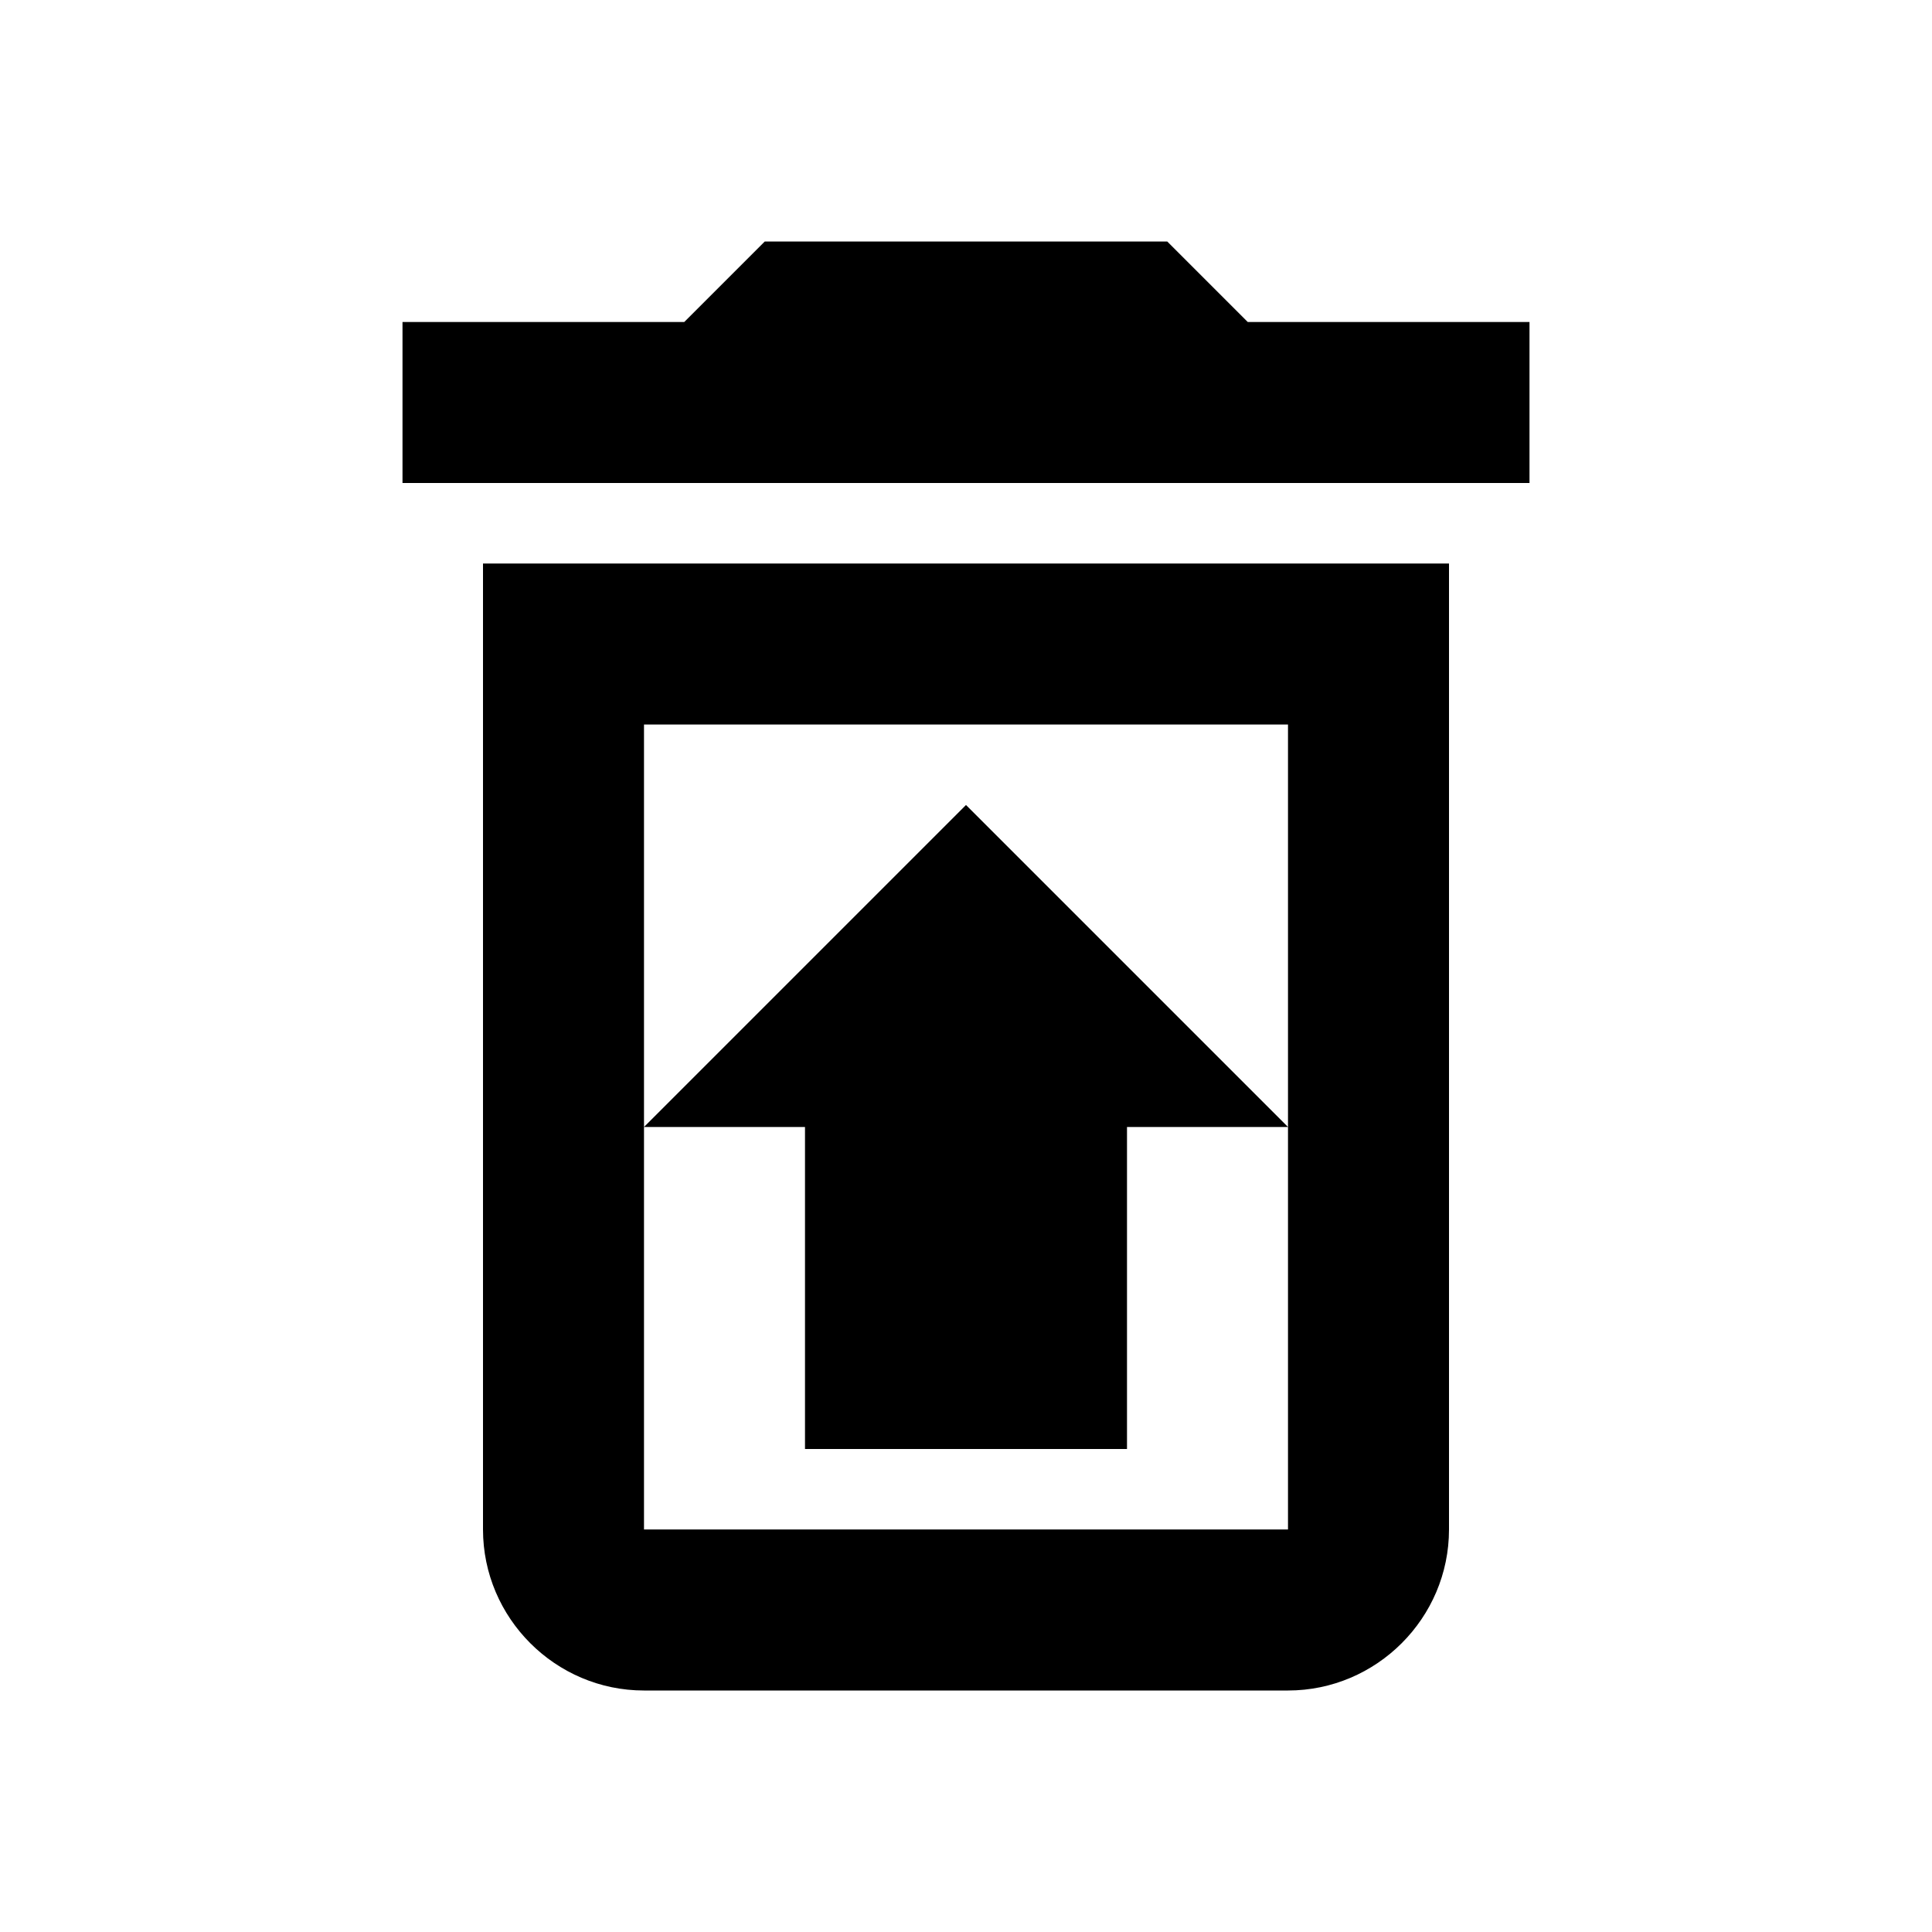 <svg width="24" height="24" viewBox="0 0 24 24" xmlns="http://www.w3.org/2000/svg"><path fill-rule="evenodd" clip-rule="evenodd" d="m14.5 3 1 1H19v2H5V4h3.5l1-1h5zM8 21c-1.1 0-2-.9-2-2V7h12v12c0 1.1-.9 2-2 2H8zm0-7V9h8v5l-4-4-4 4zm0 0v5h8v-5h-2v4h-4v-4H8z"/></svg>
